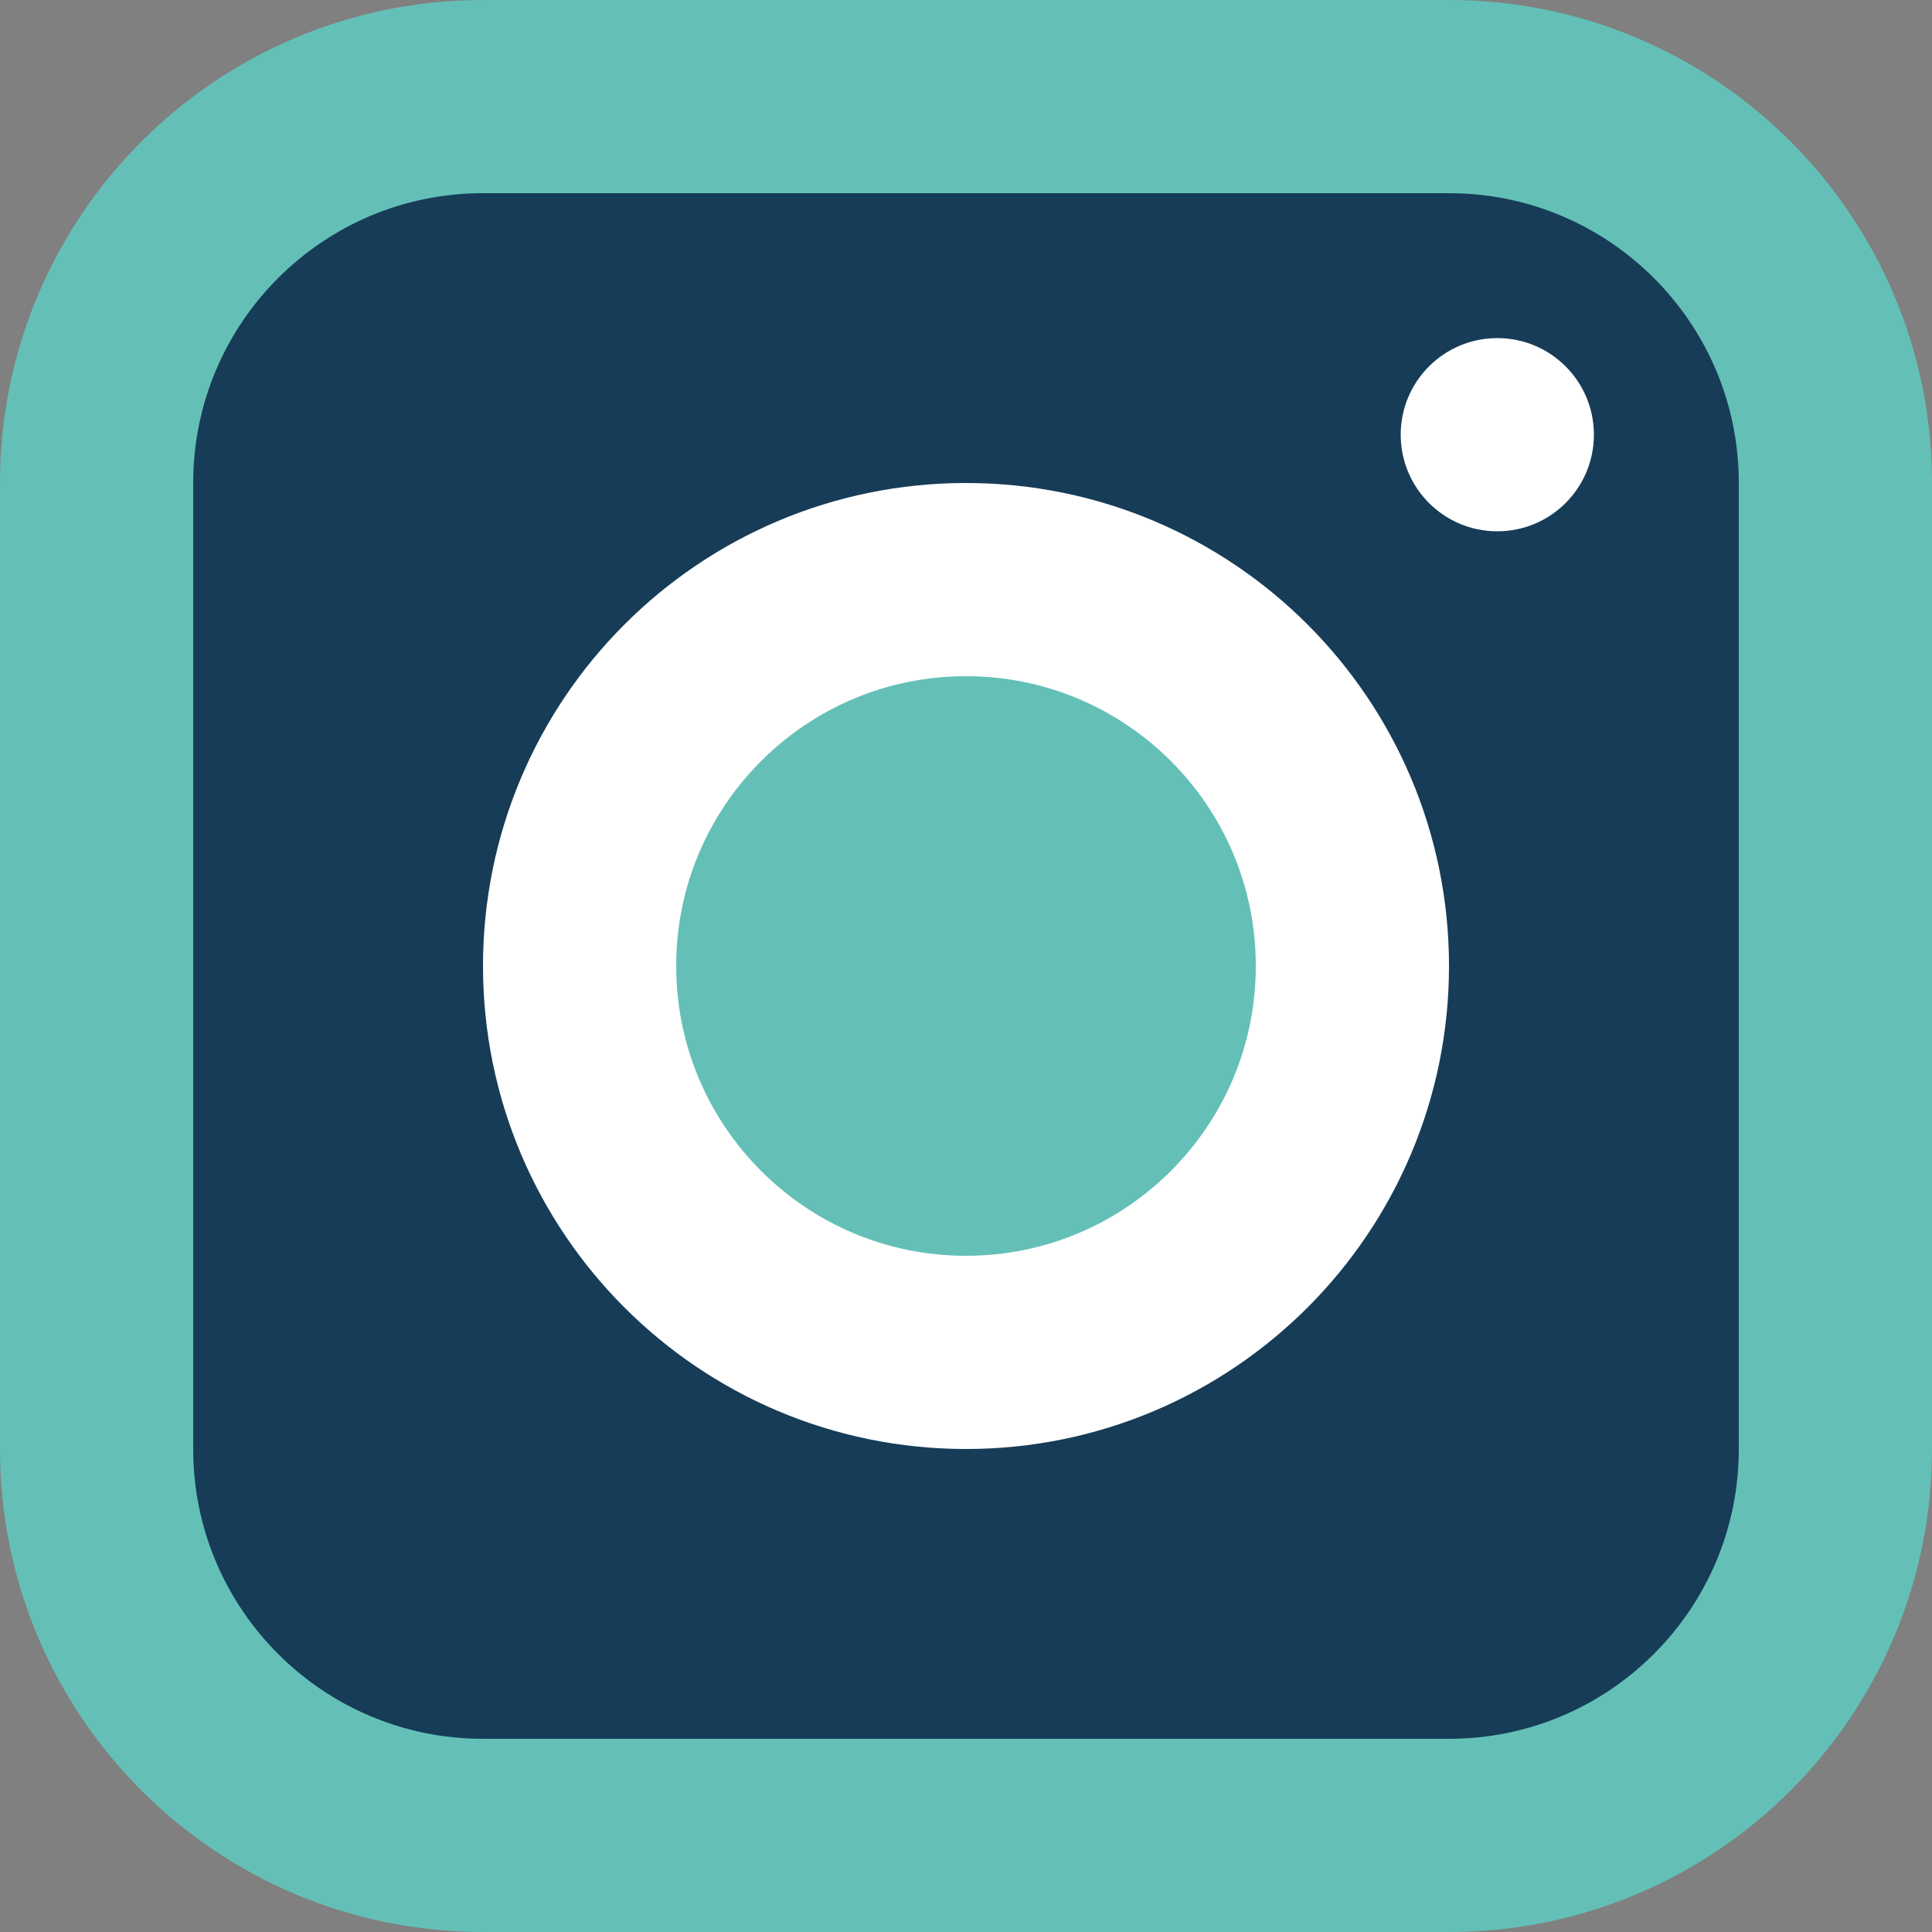 <svg width="40" height="40" viewBox="0 0 40 40" fill="none" xmlns="http://www.w3.org/2000/svg">
<rect x="0" y="0" width="40" height="40" fill="#808080" stroke="none"/>
<path d="M30 2H10C5.582 2 2 5.582 2 10V30C2 34.418 5.582 38 10 38H30C34.418 38 38 34.418 38 30V10C38 5.582 34.418 2 30 2Z" fill="#163C57" stroke="#64C0B7" stroke-width="4" stroke-linejoin="round"/>
<path d="M20 28C24.418 28 28 24.418 28 20C28 15.582 24.418 12 20 12C15.582 12 12 15.582 12 20C12 24.418 15.582 28 20 28Z" fill="#64C0B7" stroke="white" stroke-width="4" stroke-linejoin="round"/>
<path d="M31 11C32.105 11 33 10.105 33 9C33 7.895 32.105 7 31 7C29.895 7 29 7.895 29 9C29 10.105 29.895 11 31 11Z" fill="white"/>
</svg>
